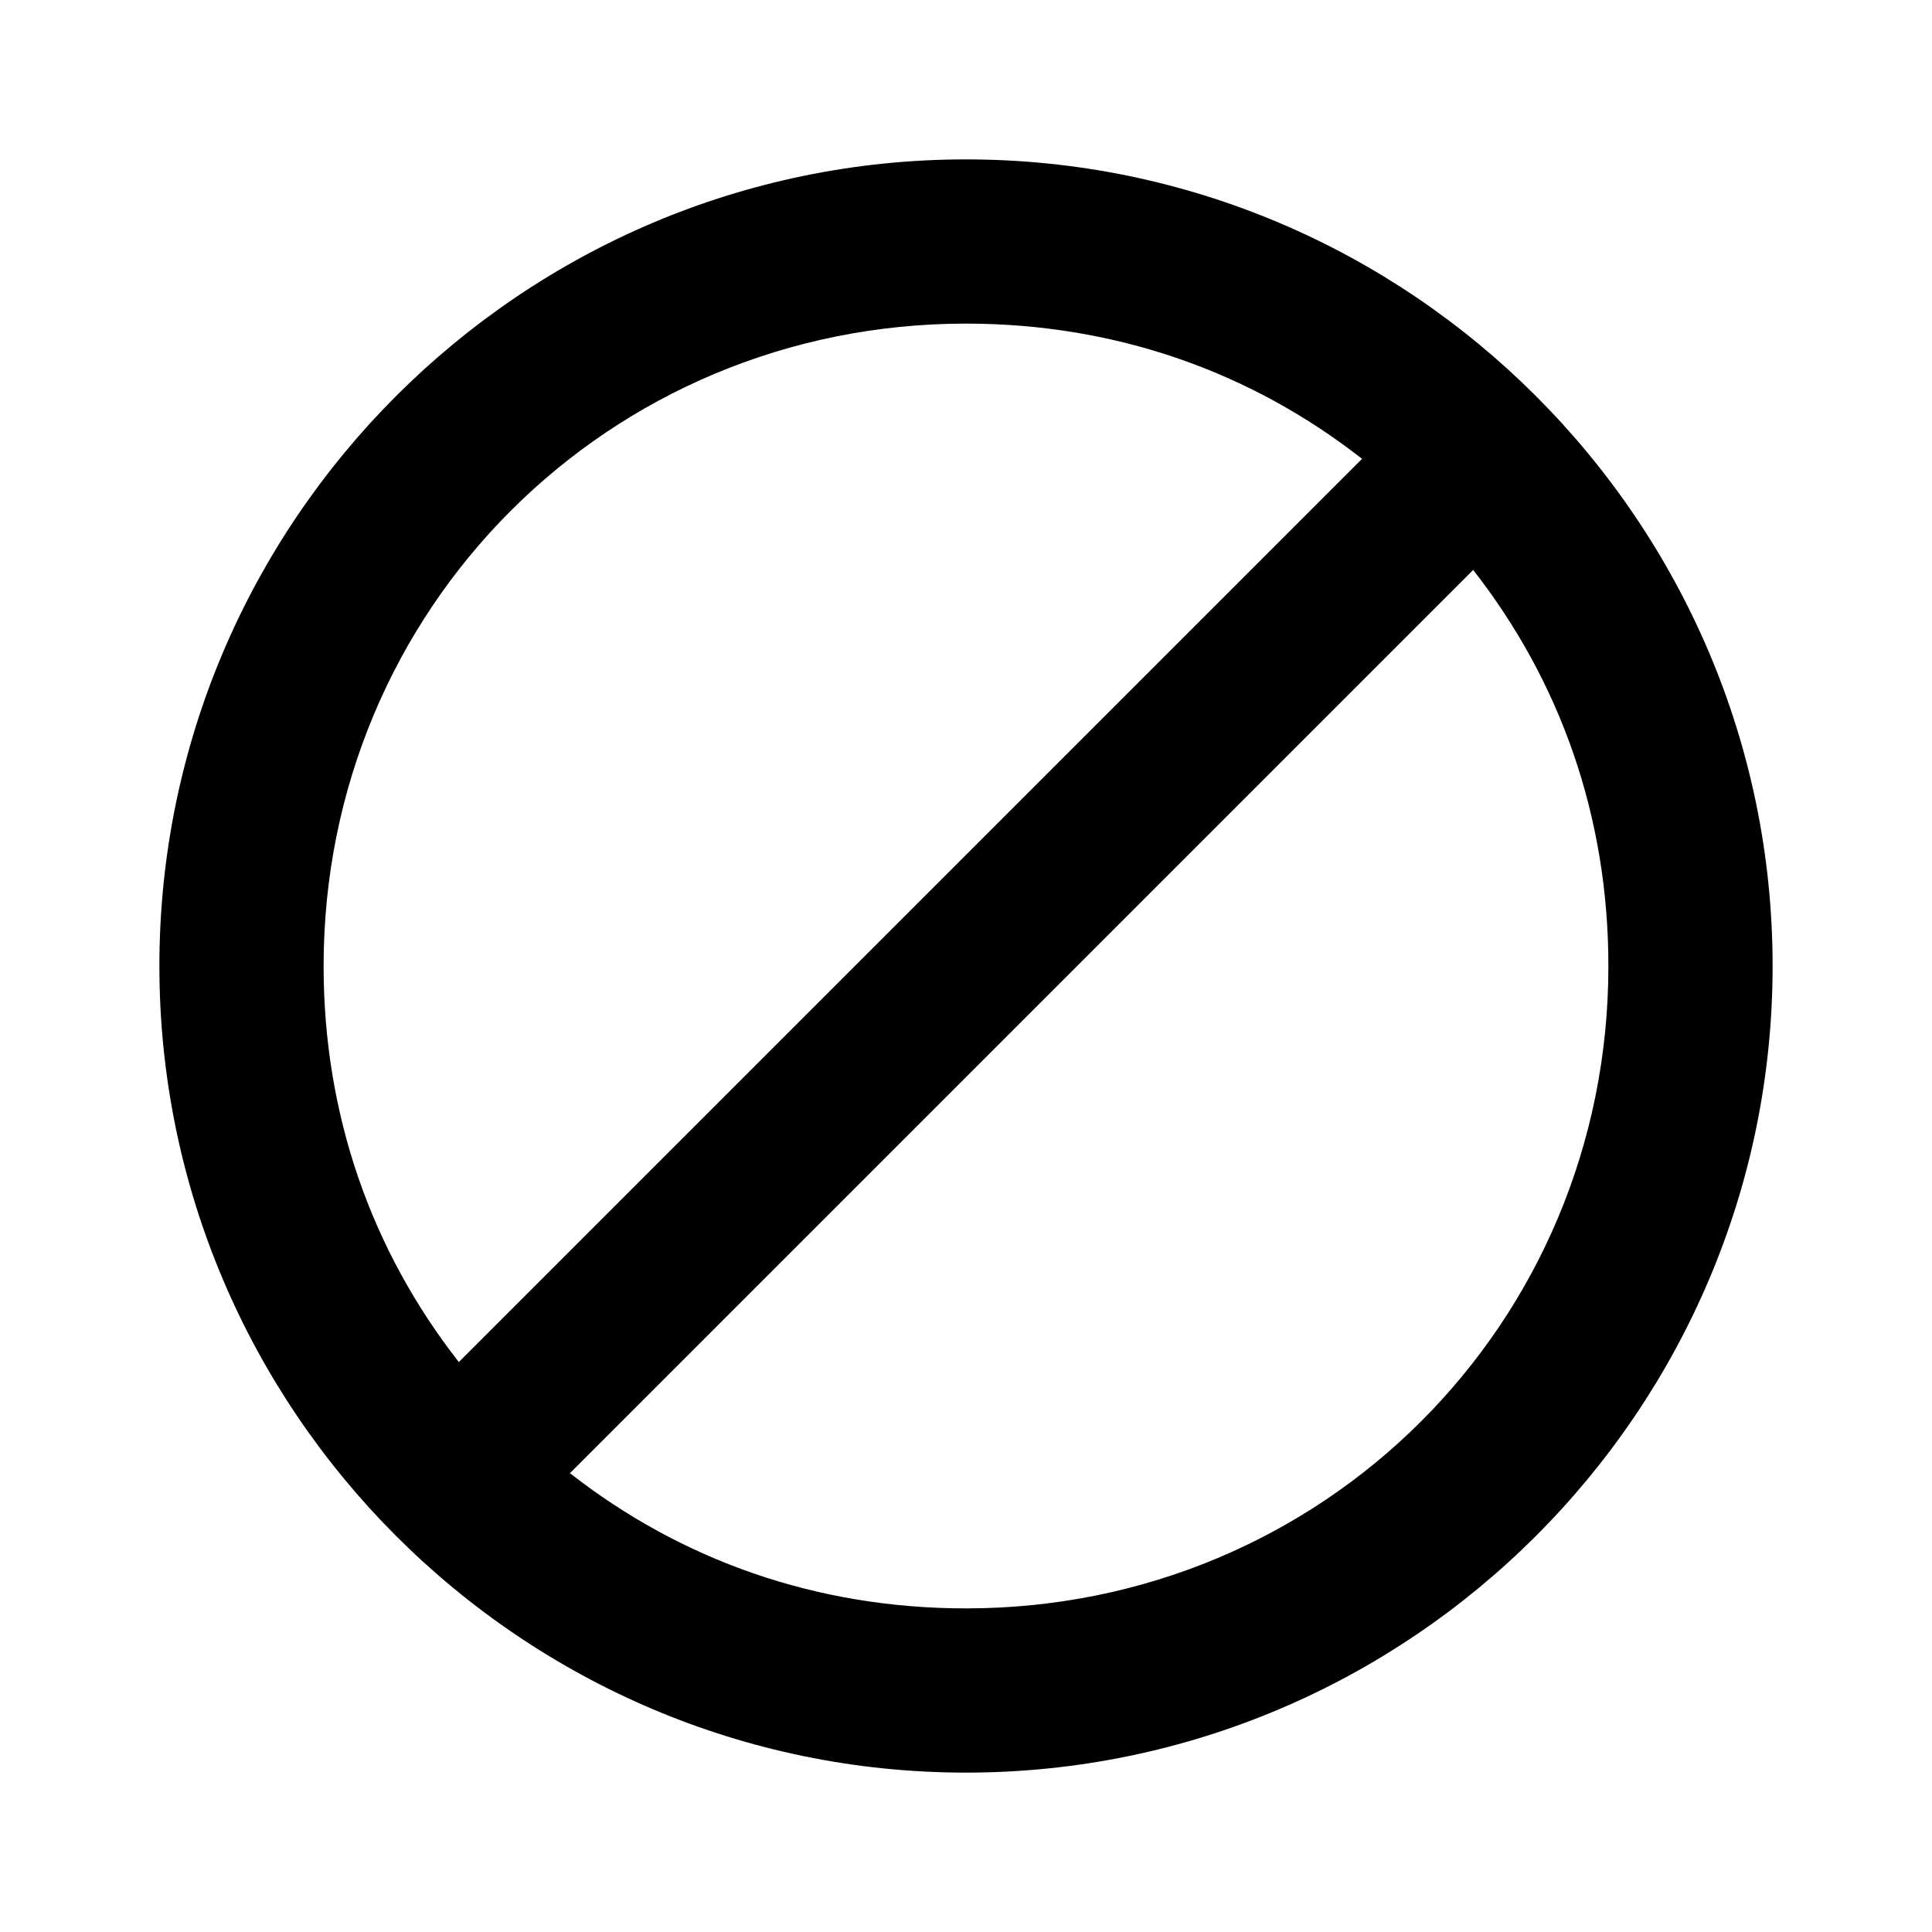<?xml version="1.0"?><svg xmlns="http://www.w3.org/2000/svg" width="40" height="40" viewBox="0 0 40 40"><path d="m20 3.3c-9.2 0-16.7 7.5-16.7 16.7s7.5 16.7 16.7 16.7 16.7-7.5 16.7-16.7-7.5-16.7-16.7-16.7z m-13.3 16.7c0-7.4 5.9-13.3 13.3-13.3 3.1 0 5.9 1 8.2 2.8l-18.7 18.7c-1.8-2.3-2.8-5.1-2.8-8.2z m13.3 13.3c-3.1 0-5.9-1-8.2-2.8l18.7-18.7c1.8 2.3 2.8 5.1 2.8 8.2 0 7.4-5.9 13.3-13.3 13.3z"></path></svg>